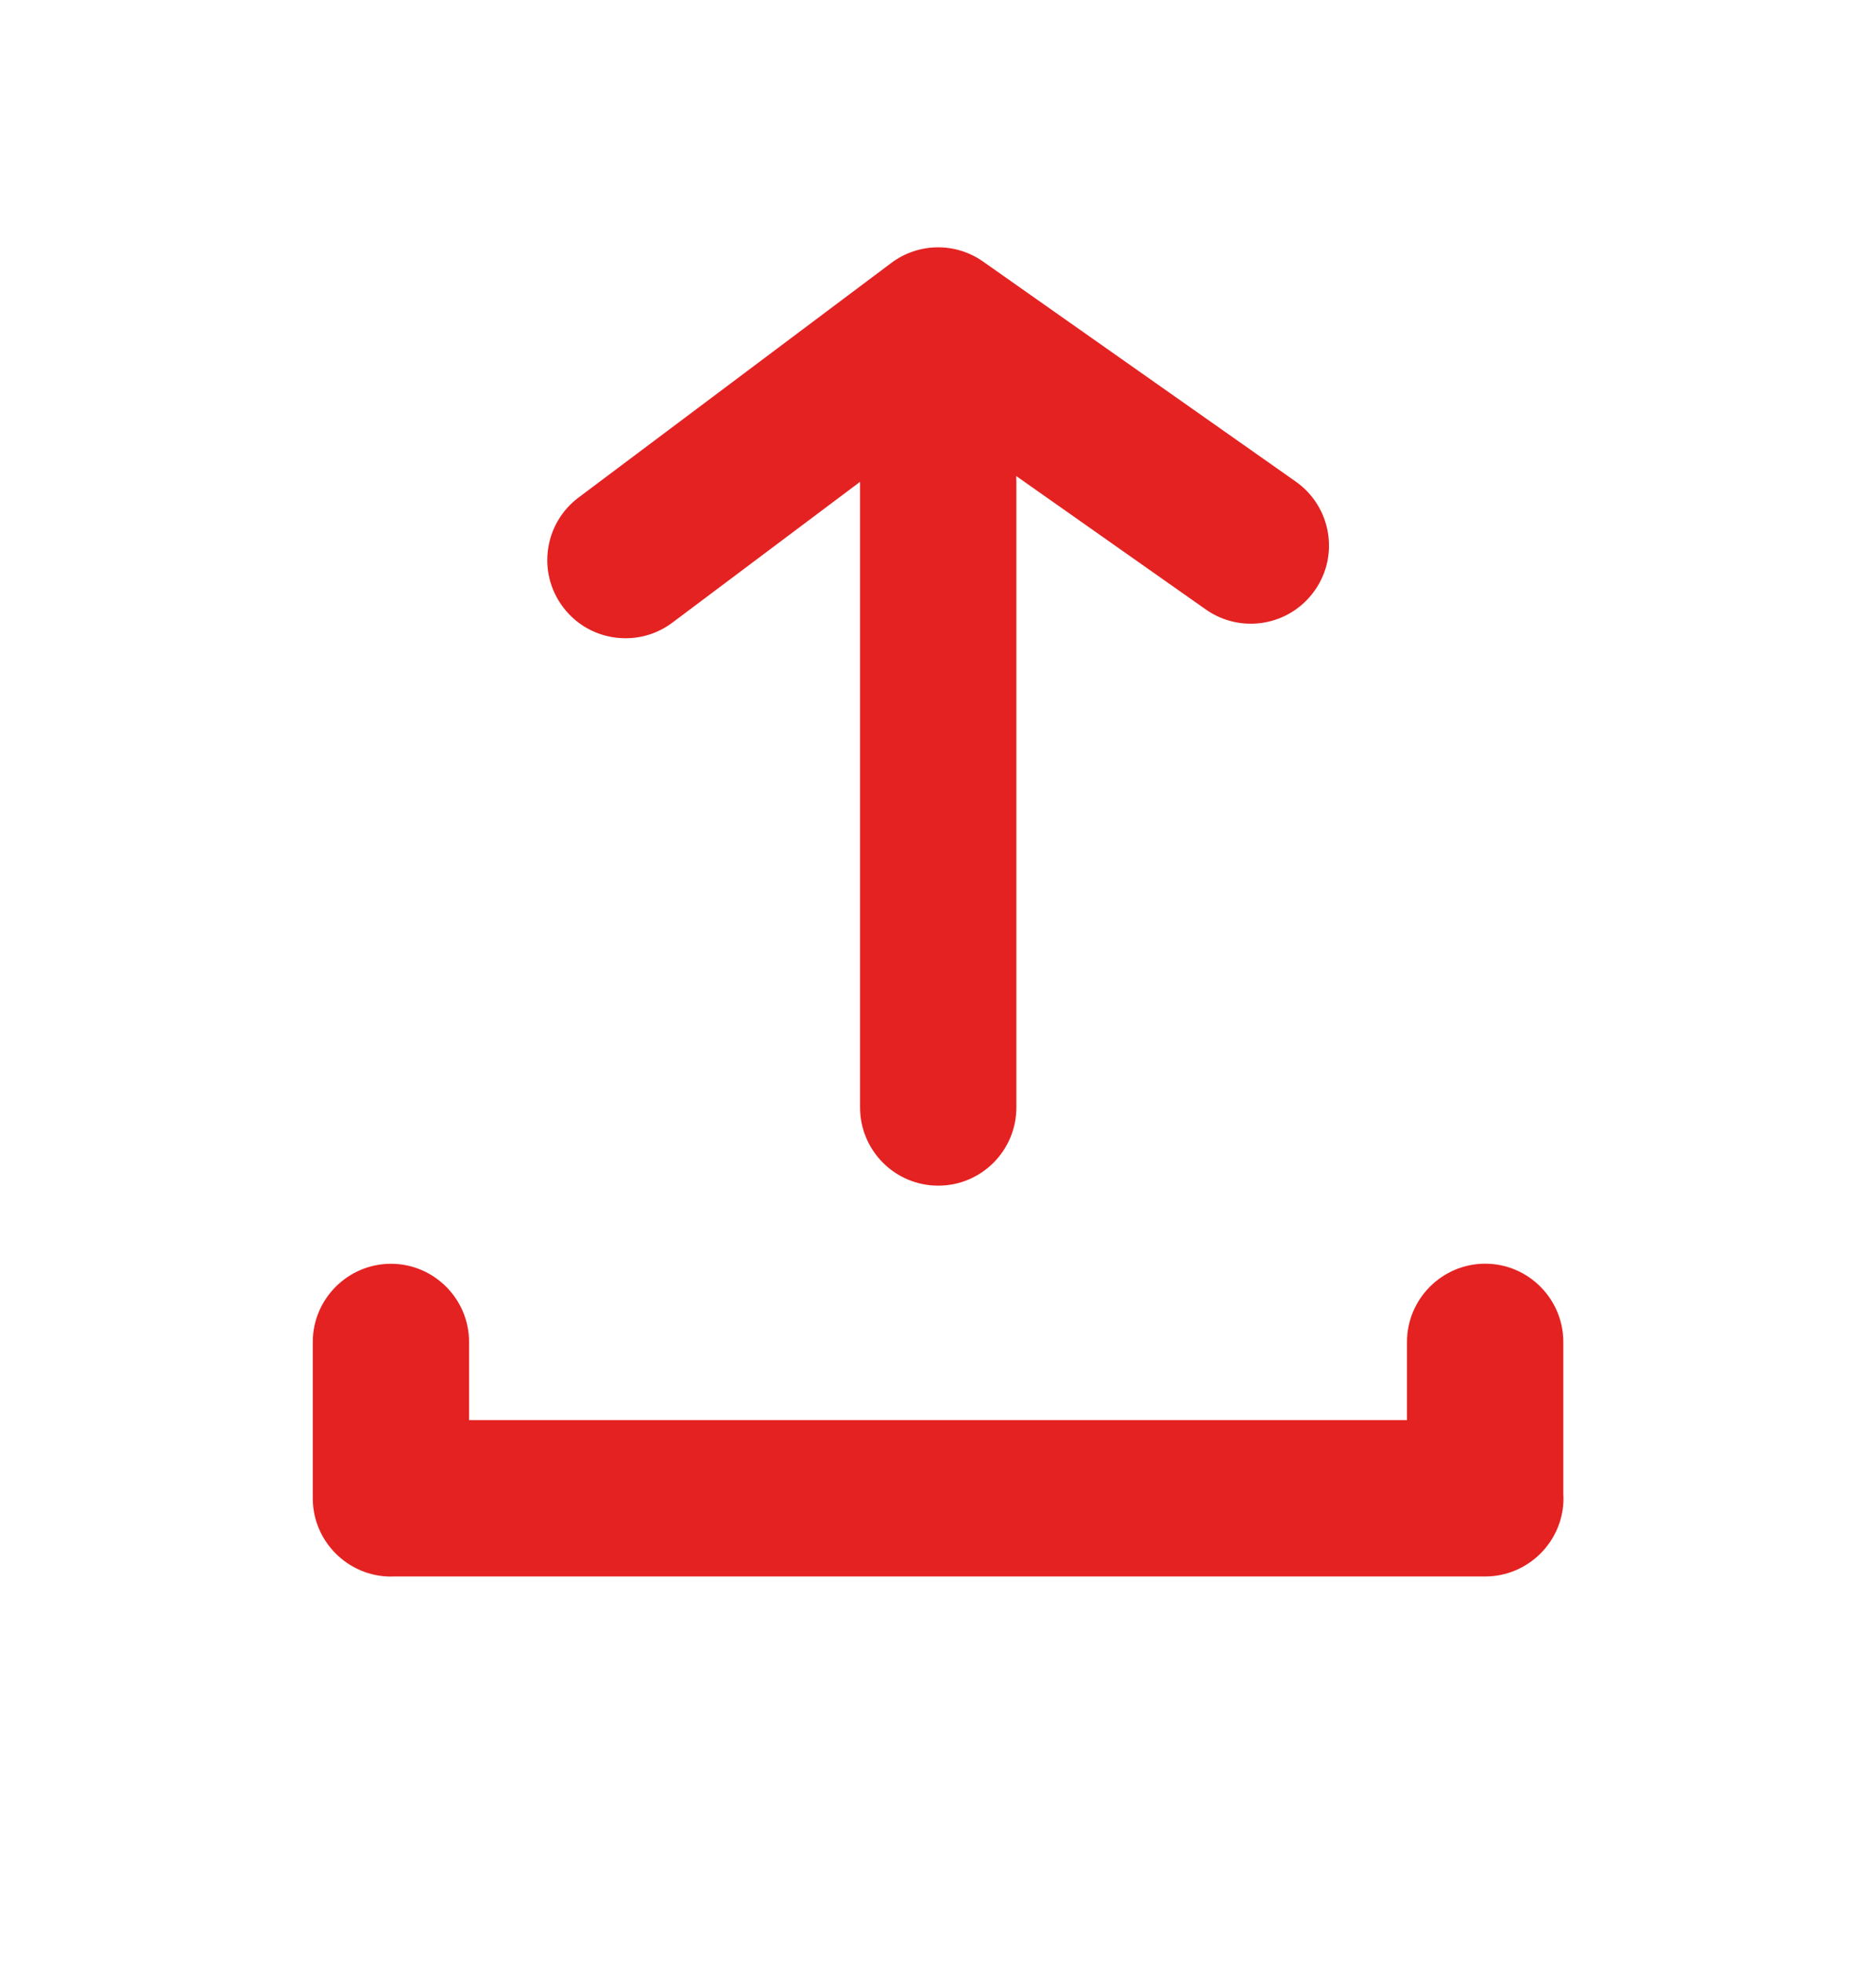 <svg width="22" height="23" viewBox="0 0 22 23" fill="none" xmlns="http://www.w3.org/2000/svg">
<path fill-rule="evenodd" clip-rule="evenodd" d="M7.336 7.483C7.056 7.483 6.782 7.357 6.602 7.117C6.297 6.711 6.38 6.137 6.785 5.833L10.452 3.083C10.769 2.845 11.205 2.838 11.529 3.067L15.195 5.646C15.61 5.938 15.71 6.51 15.418 6.923C15.127 7.337 14.556 7.437 14.141 7.146L11.917 5.581C11.918 5.604 11.919 5.627 11.919 5.651V12.984C11.919 13.49 11.509 13.901 11.003 13.901C10.496 13.901 10.086 13.49 10.086 12.984V5.651C10.086 5.65 10.086 5.65 10.086 5.649L7.885 7.3C7.72 7.424 7.527 7.483 7.336 7.483ZM18.335 17.567C18.335 17.55 18.334 17.534 18.333 17.518V15.733C18.333 15.228 17.921 14.816 17.417 14.816C16.913 14.816 16.5 15.228 16.5 15.733V16.65H5.501V15.734C5.501 15.229 5.089 14.817 4.585 14.817C4.08 14.817 3.668 15.229 3.668 15.734V17.567V17.567C3.668 18.071 4.08 18.484 4.585 18.484C4.593 18.484 4.601 18.483 4.609 18.483H17.418C17.922 18.483 18.335 18.071 18.335 17.567Z" fill="#E42222"/>
</svg>
